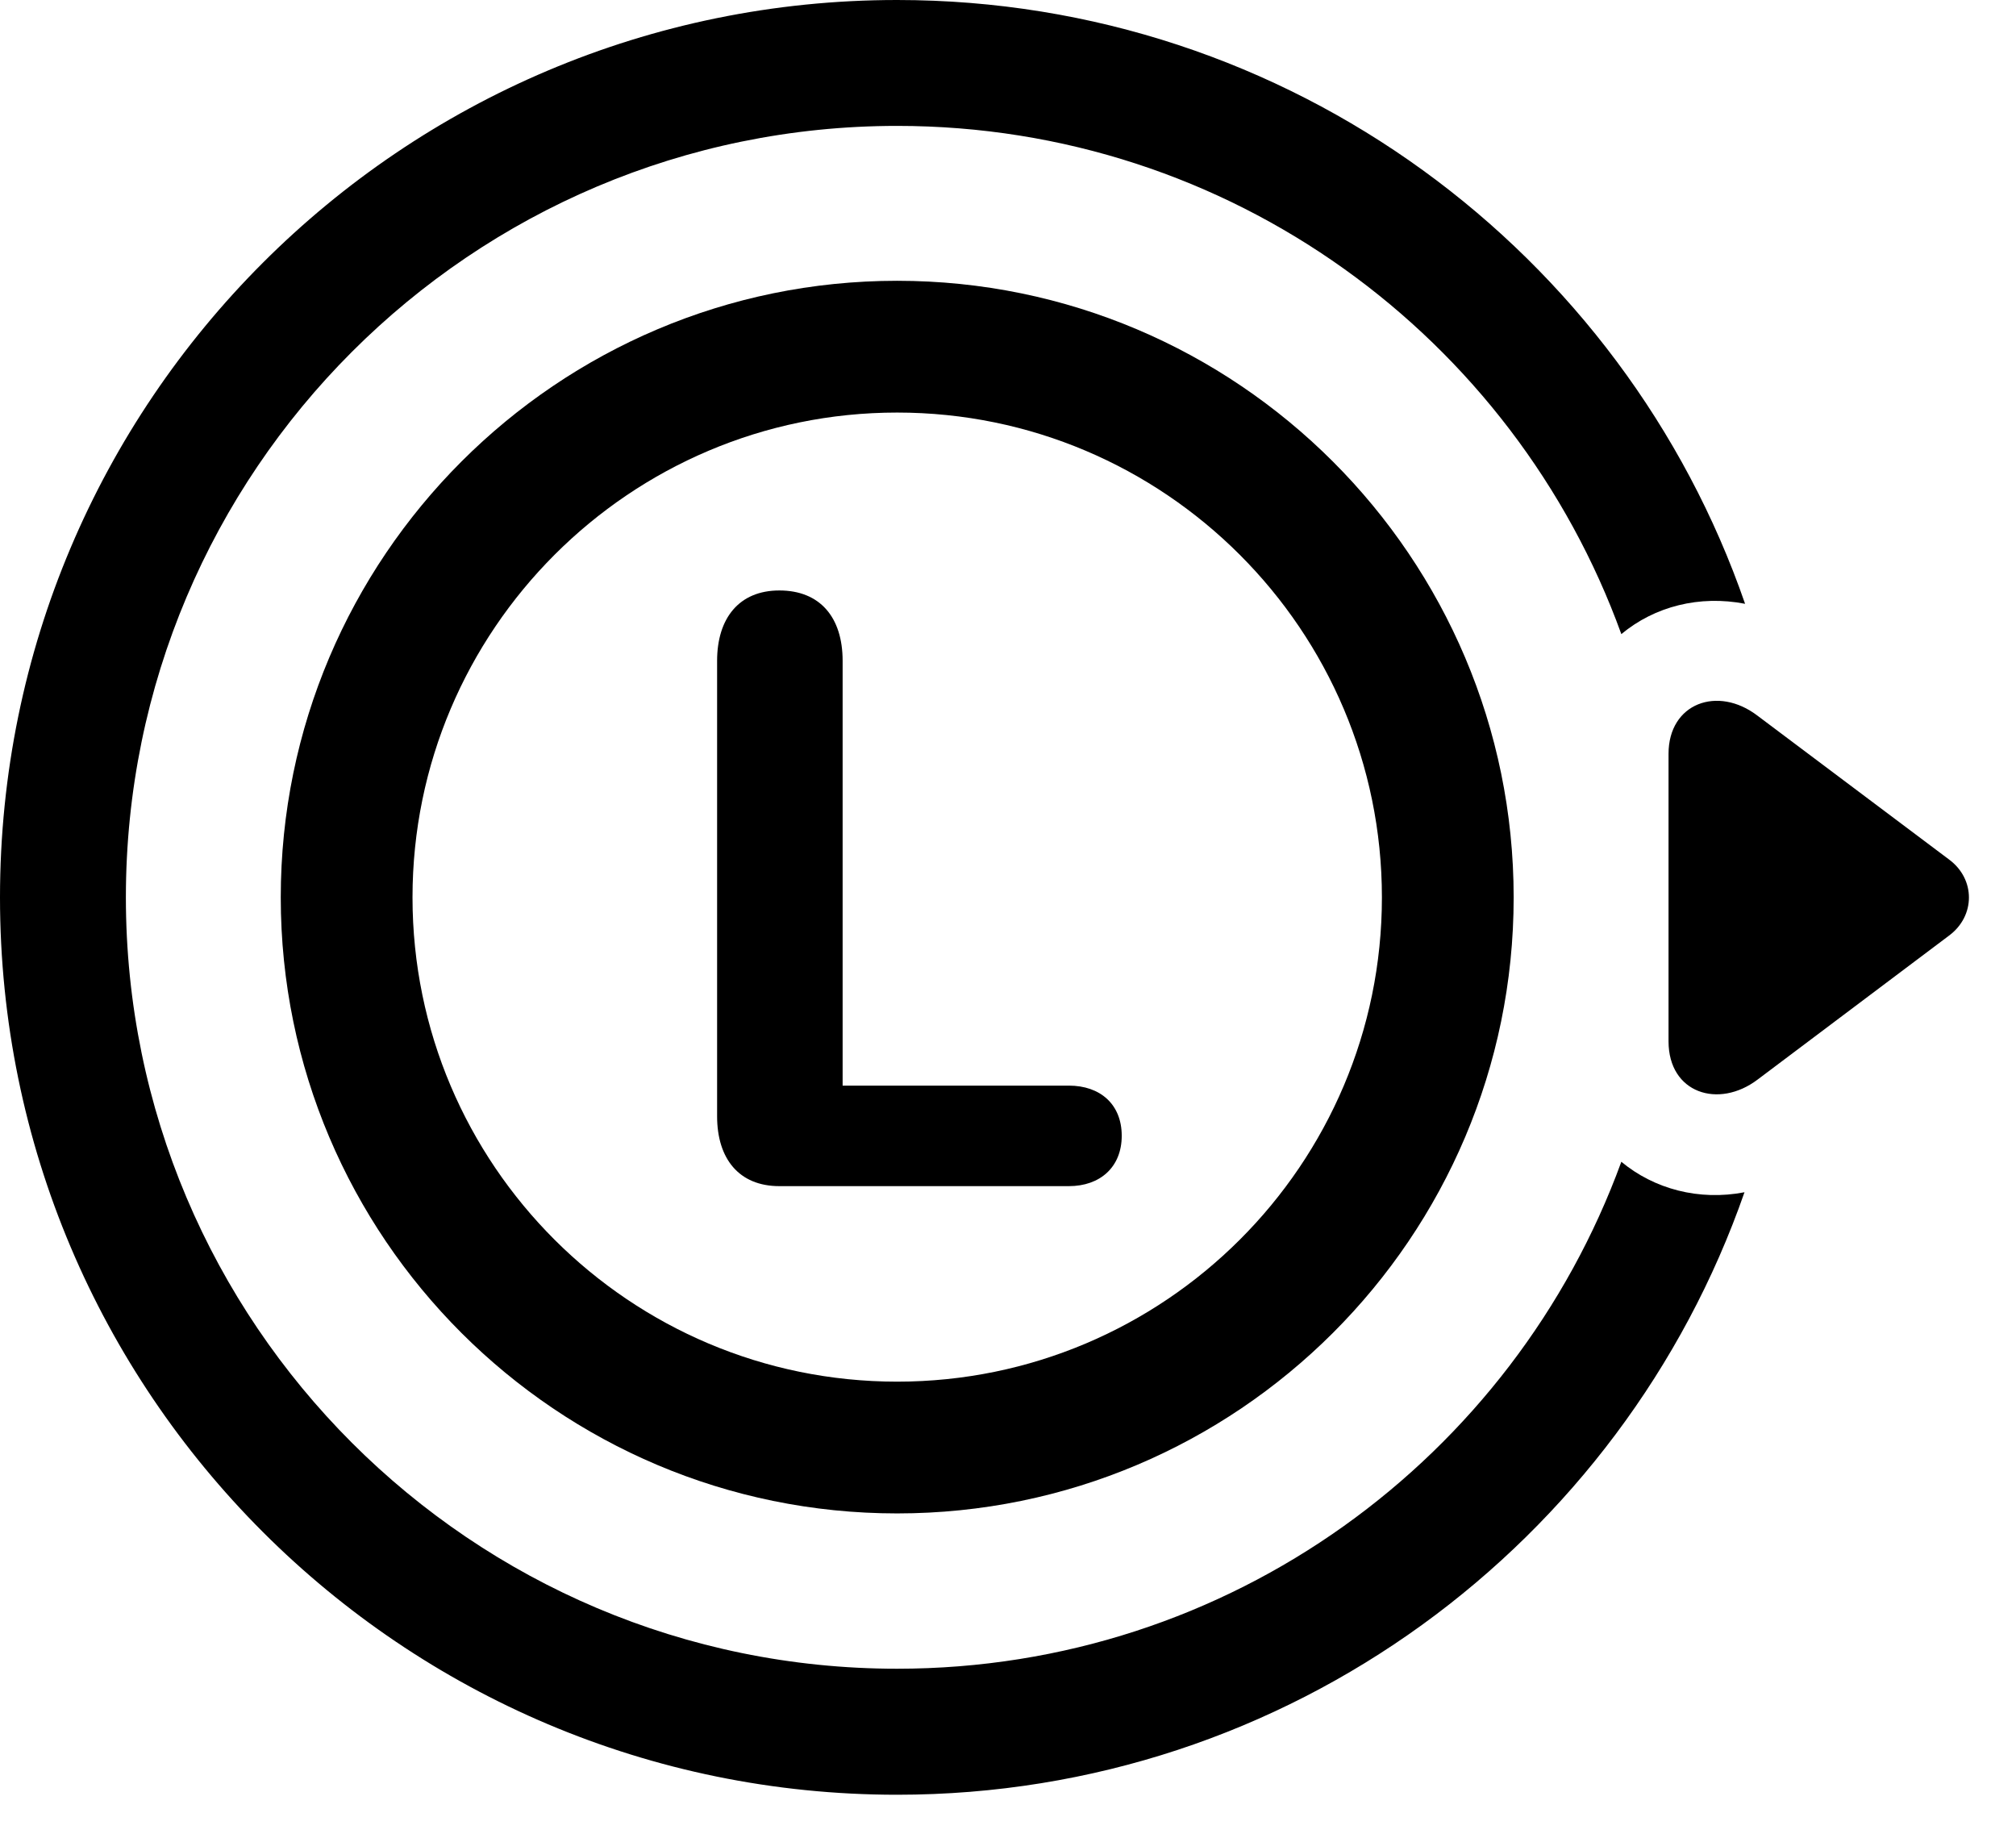 <svg width="34" height="31" viewBox="0 0 34 31" fill="none" xmlns="http://www.w3.org/2000/svg">
<path d="M15.13 0C6.774 0 0 6.776 0 15.133C0 23.489 6.774 30.265 15.13 30.265C21.739 30.265 27.361 26.016 29.421 20.105C28.655 20.253 27.897 20.051 27.344 19.591C25.524 24.581 20.745 28.14 15.13 28.14C7.95 28.14 2.123 22.313 2.123 15.133C2.123 7.95 7.95 2.123 15.13 2.123C20.755 2.123 25.534 5.694 27.344 10.693C27.907 10.224 28.665 10.033 29.431 10.182C27.383 4.259 21.751 0 15.13 0Z" fill="black"/>
<path d="M15.13 25.521C20.865 25.521 25.528 20.867 25.528 15.133C25.528 9.398 20.865 4.735 15.13 4.735C9.396 4.735 4.735 9.398 4.735 15.133C4.735 20.867 9.396 25.521 15.13 25.521ZM15.13 23.299C10.623 23.299 6.957 19.64 6.957 15.133C6.957 10.625 10.623 6.957 15.13 6.957C19.638 6.957 23.306 10.625 23.306 15.133C23.306 19.64 19.638 23.299 15.13 23.299ZM29.642 12.07C28.968 11.554 28.14 11.86 28.14 12.711V17.56C28.14 18.436 28.985 18.703 29.642 18.205L32.871 15.777C33.317 15.446 33.319 14.825 32.871 14.494L29.642 12.07ZM13.144 20.002H18.027C18.553 20.002 18.918 19.681 18.918 19.153C18.918 18.62 18.553 18.307 18.027 18.307H14.211V11.144C14.211 10.409 13.829 9.957 13.144 9.957C12.464 9.957 12.094 10.426 12.094 11.144V18.823C12.094 19.541 12.464 20.002 13.144 20.002Z" fill="black"/>
</svg>
